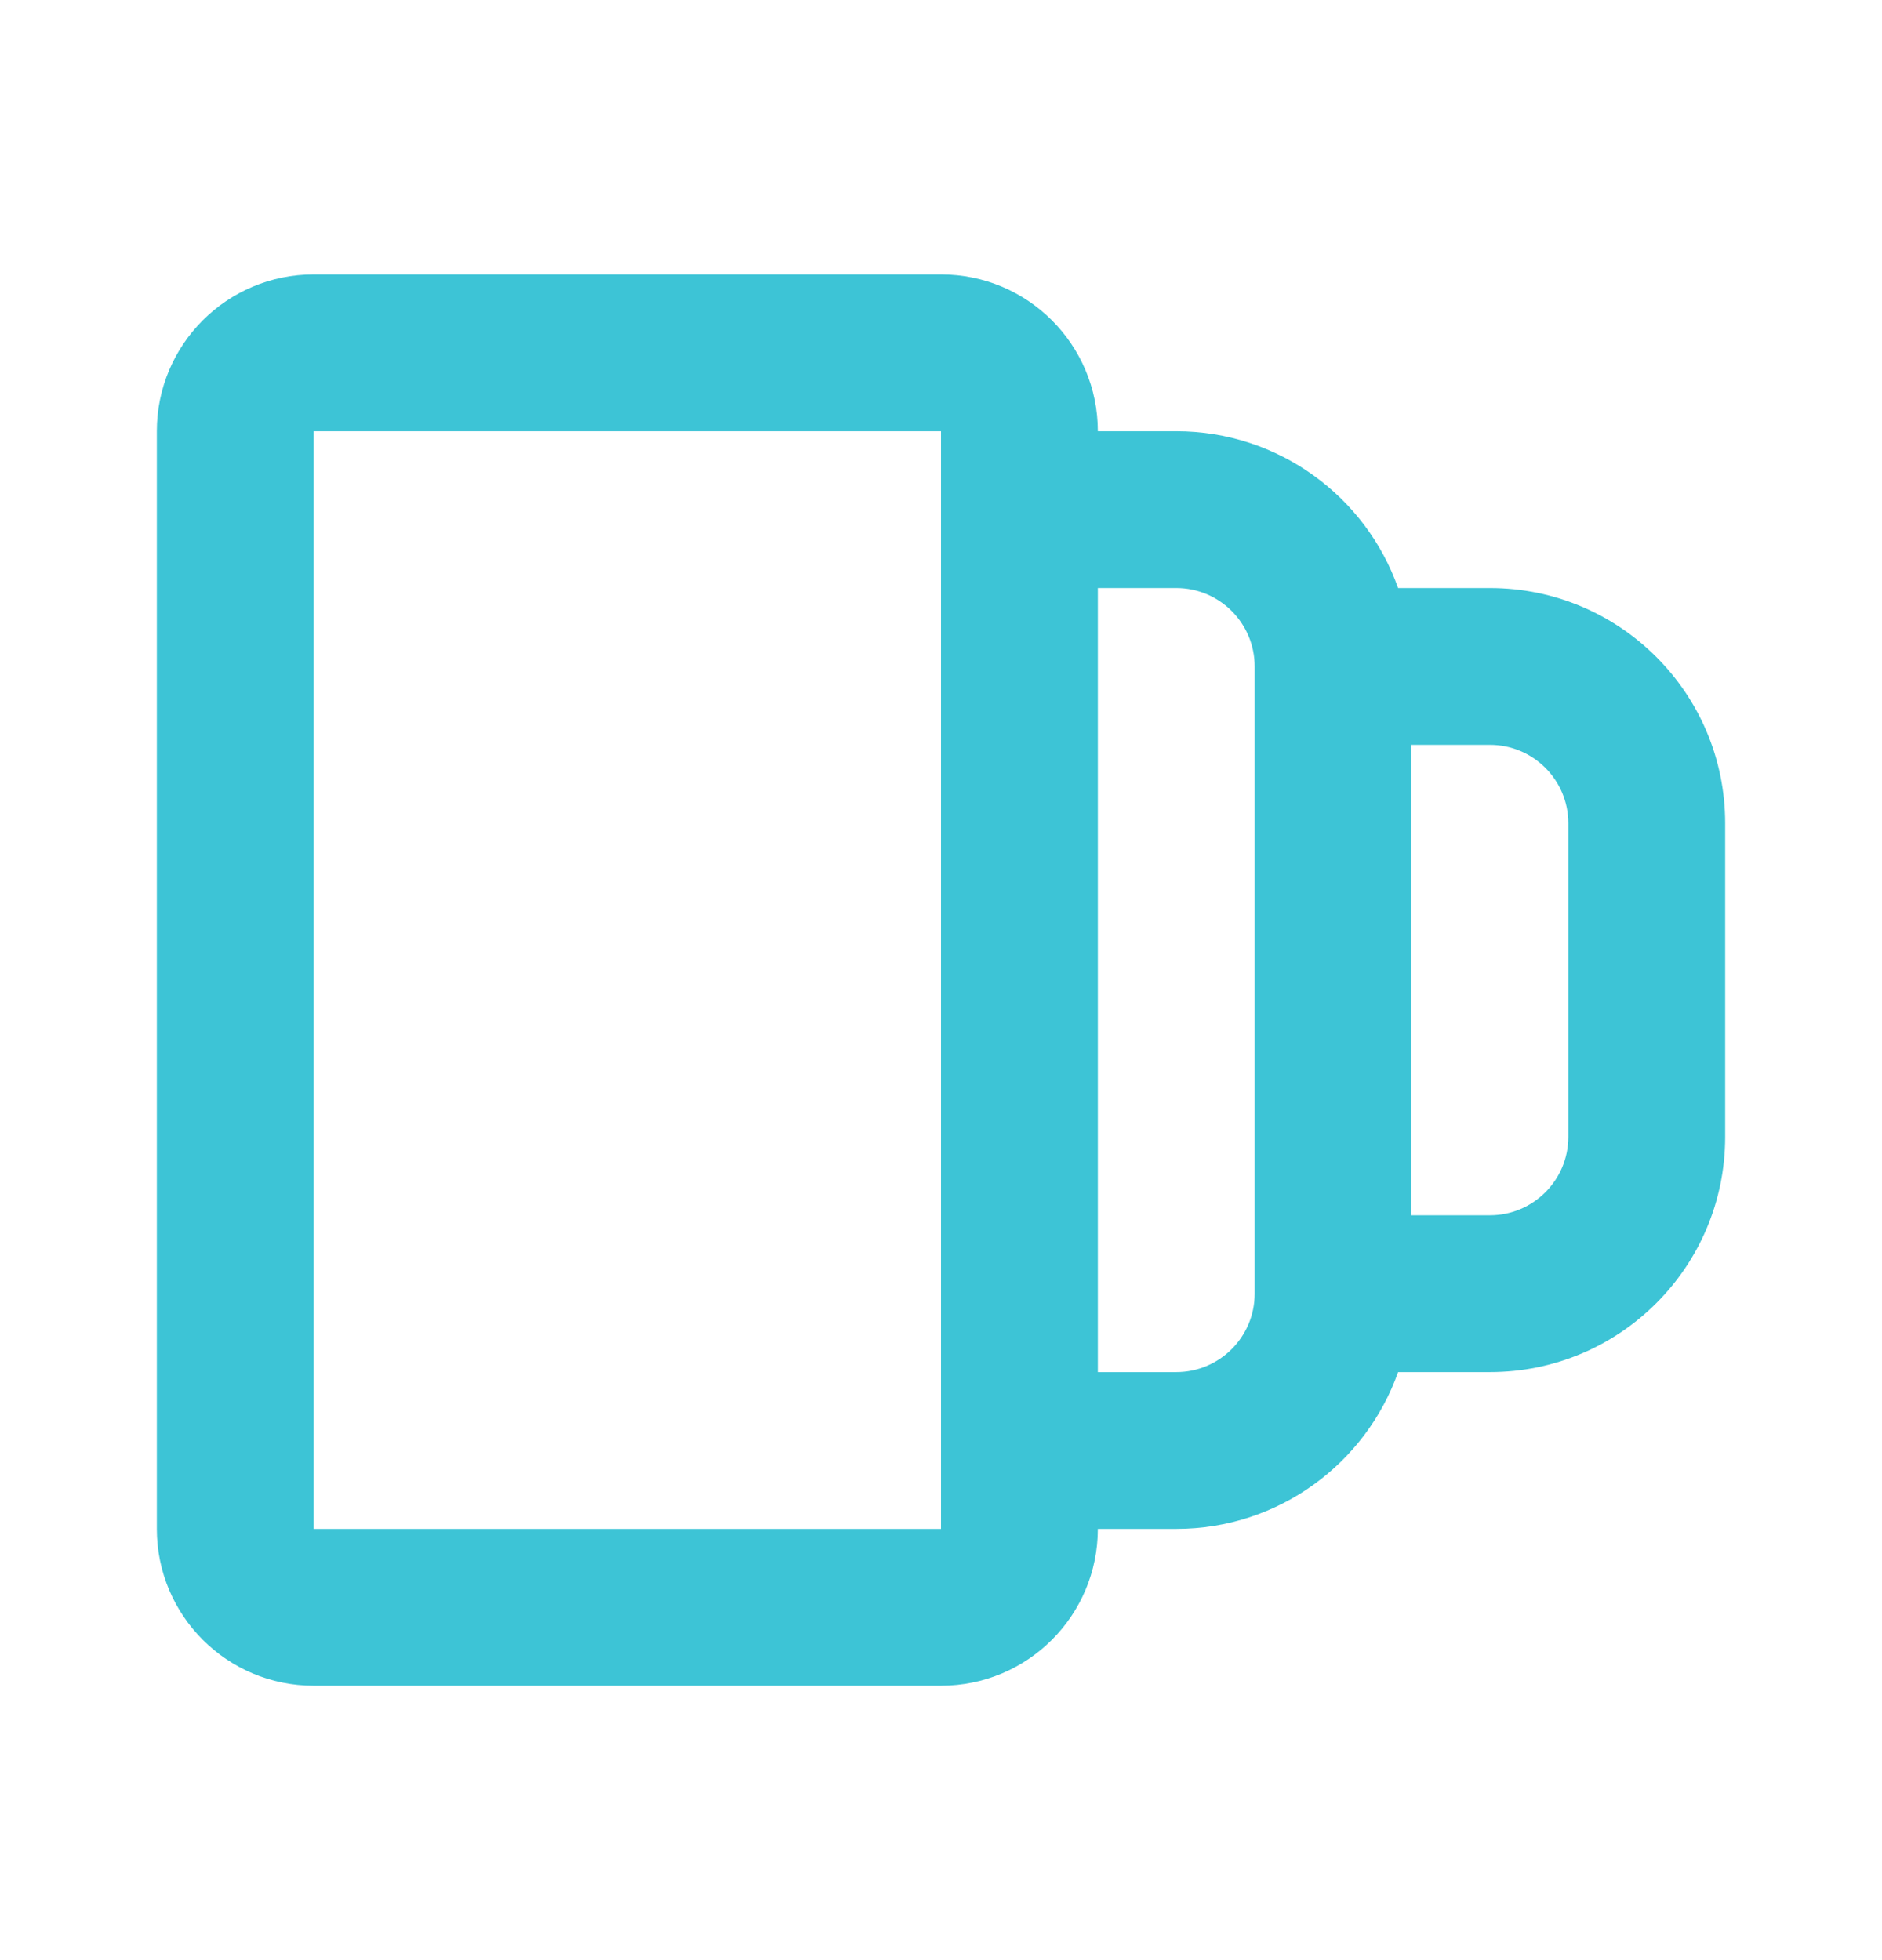 <svg width="24" height="25" viewBox="0 0 24 25" fill="none" xmlns="http://www.w3.org/2000/svg">
    <path fill-rule="evenodd" clip-rule="evenodd" d="M12 5.5H4L4 19.5H12V5.5ZM4 3.5C2.895 3.5 2 4.395 2 5.5V19.5C2 20.605 2.895 21.5 4 21.5H12C13.105 21.5 14 20.605 14 19.5H15C16.306 19.5 17.418 18.665 17.829 17.5H19C20.657 17.5 22 16.157 22 14.5V10.5C22 8.843 20.657 7.5 19 7.5H17.829C17.418 6.335 16.306 5.5 15 5.5H14C14 4.395 13.105 3.5 12 3.5H4ZM18 9.5V15.5H19C19.552 15.5 20 15.052 20 14.5V10.5C20 9.948 19.552 9.5 19 9.5H18ZM15 17.5H14V7.5H15C15.552 7.5 16 7.948 16 8.5V16.5C16 17.052 15.552 17.5 15 17.5Z" fill="#3DC4D6"/>
</svg>
